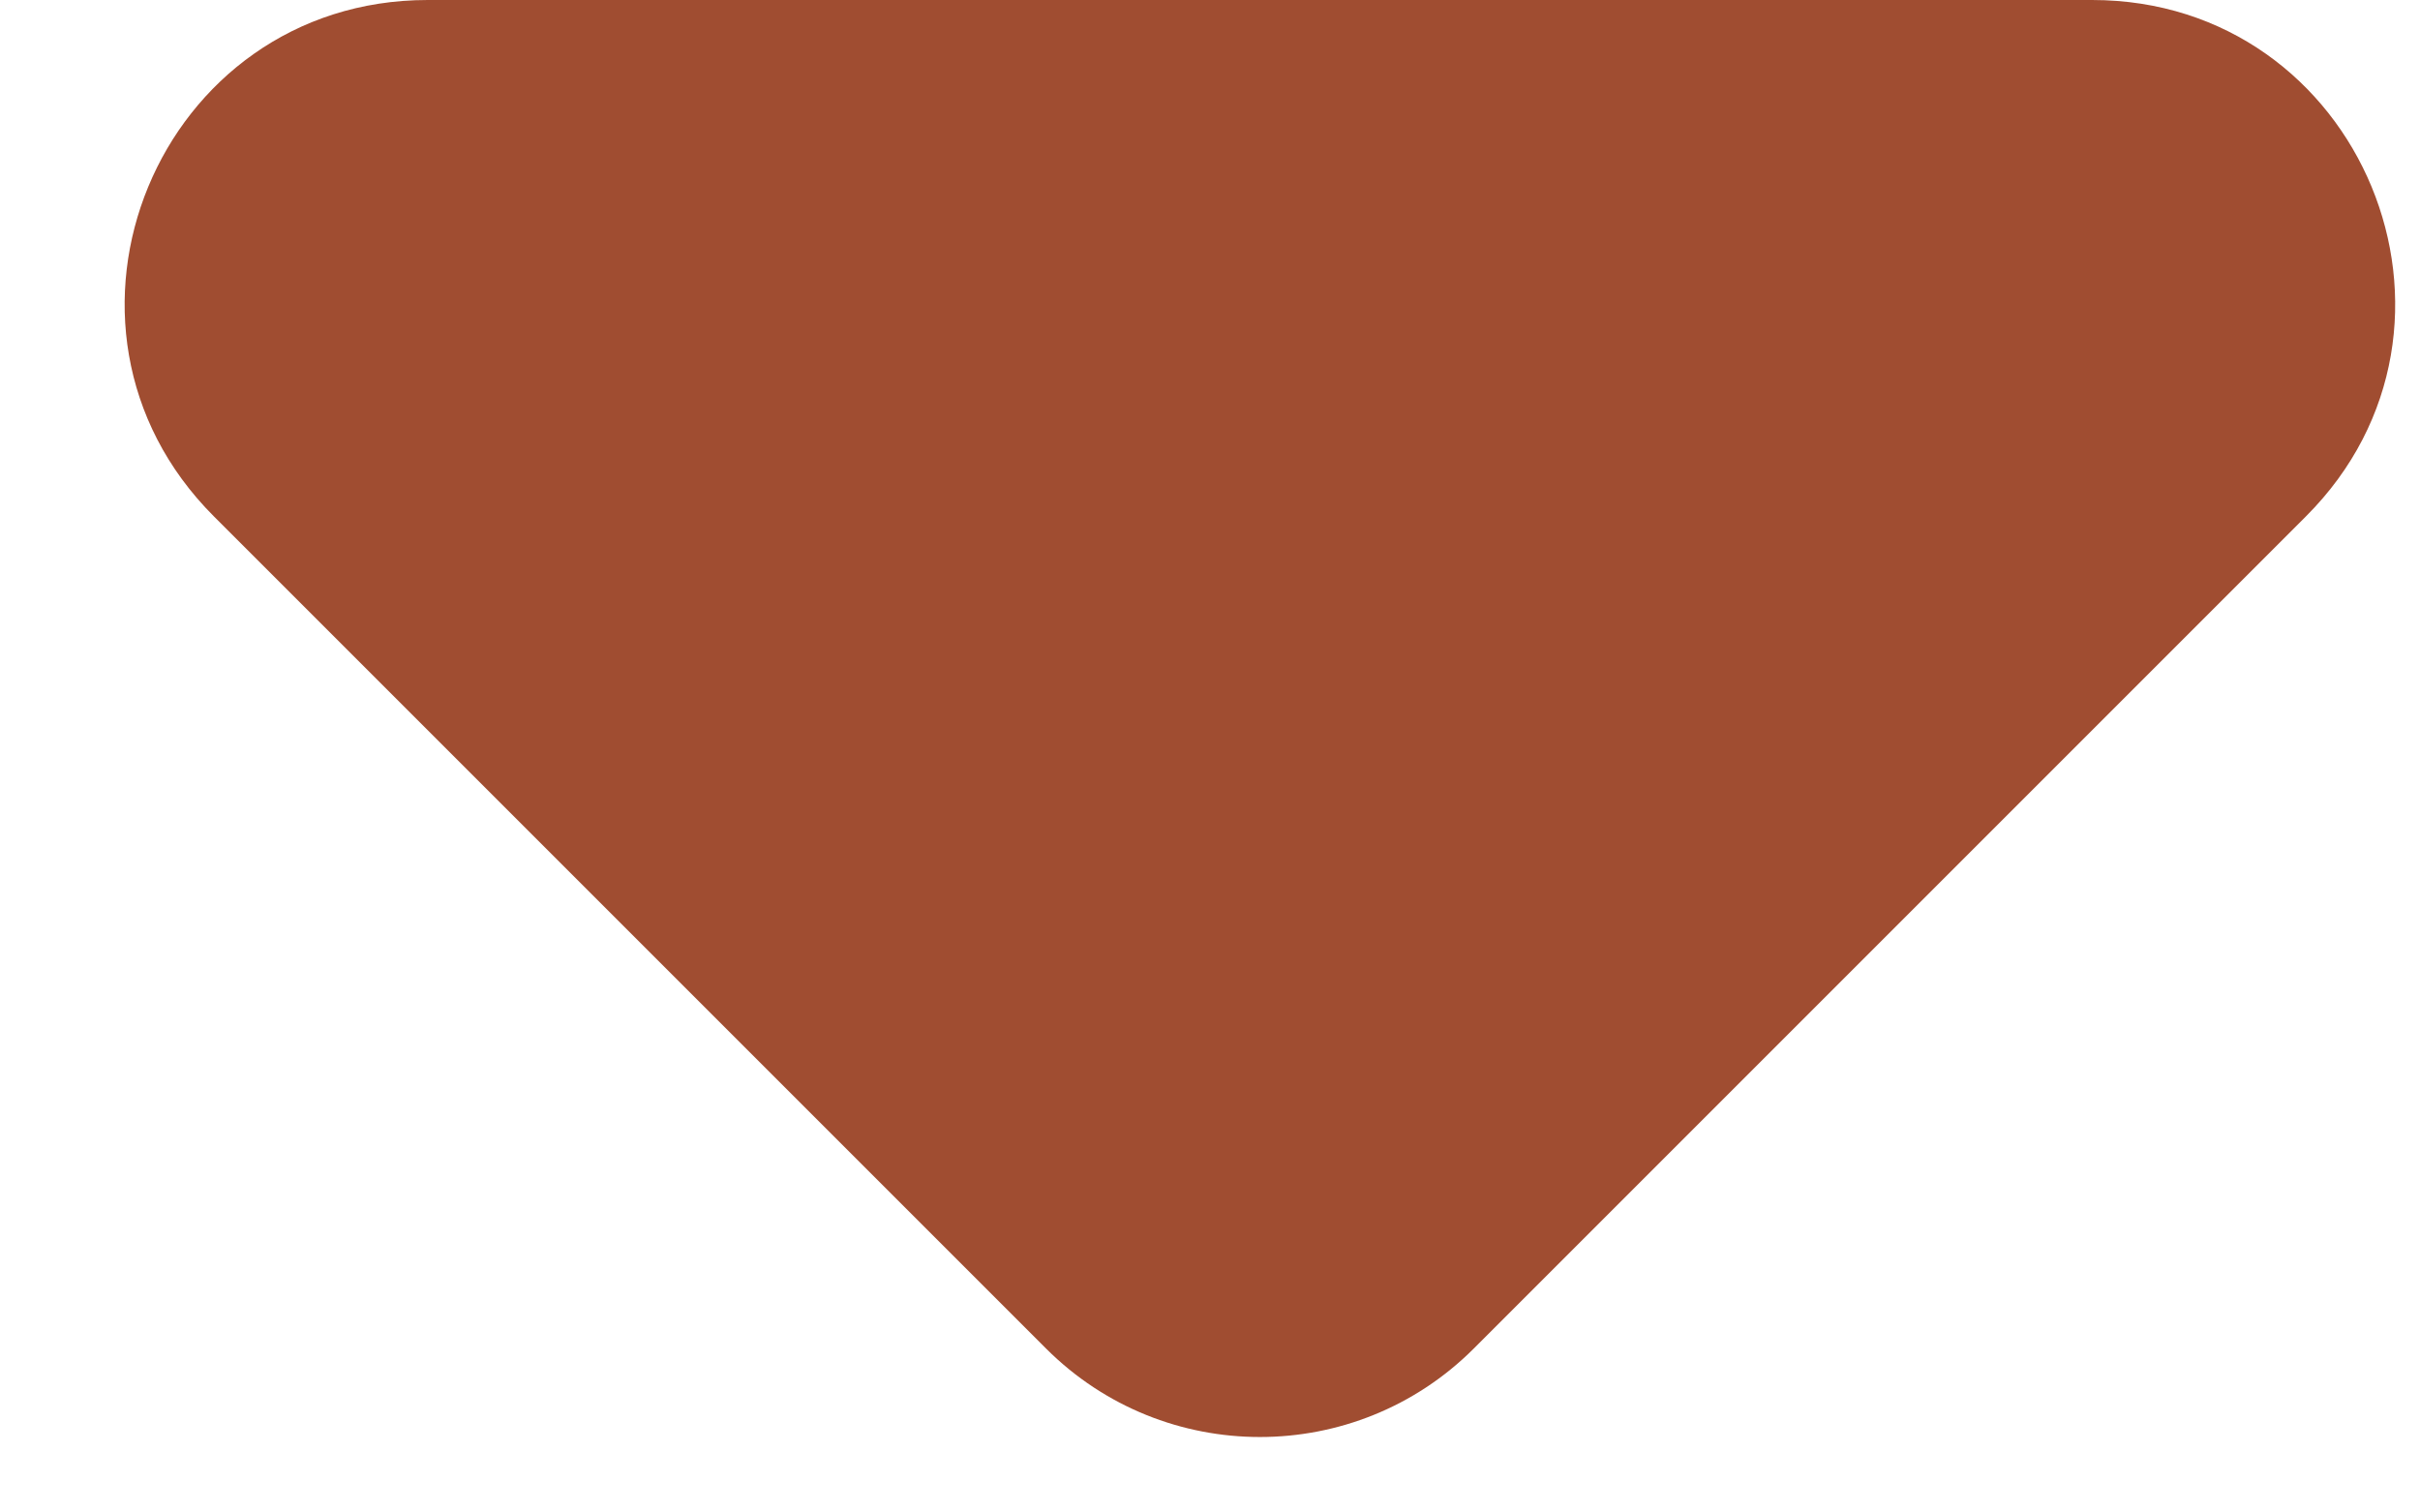 <svg width="8" height="5" viewBox="0 0 8 5" fill="none" xmlns="http://www.w3.org/2000/svg">
<path d="M1.414 0C0.523 0 0.077 1.077 0.707 1.707L3.458 4.458C3.848 4.848 4.482 4.848 4.872 4.458L7.623 1.707C8.253 1.077 7.807 0 6.916 0H1.414Z" fill="#A04D31"/>
</svg>
